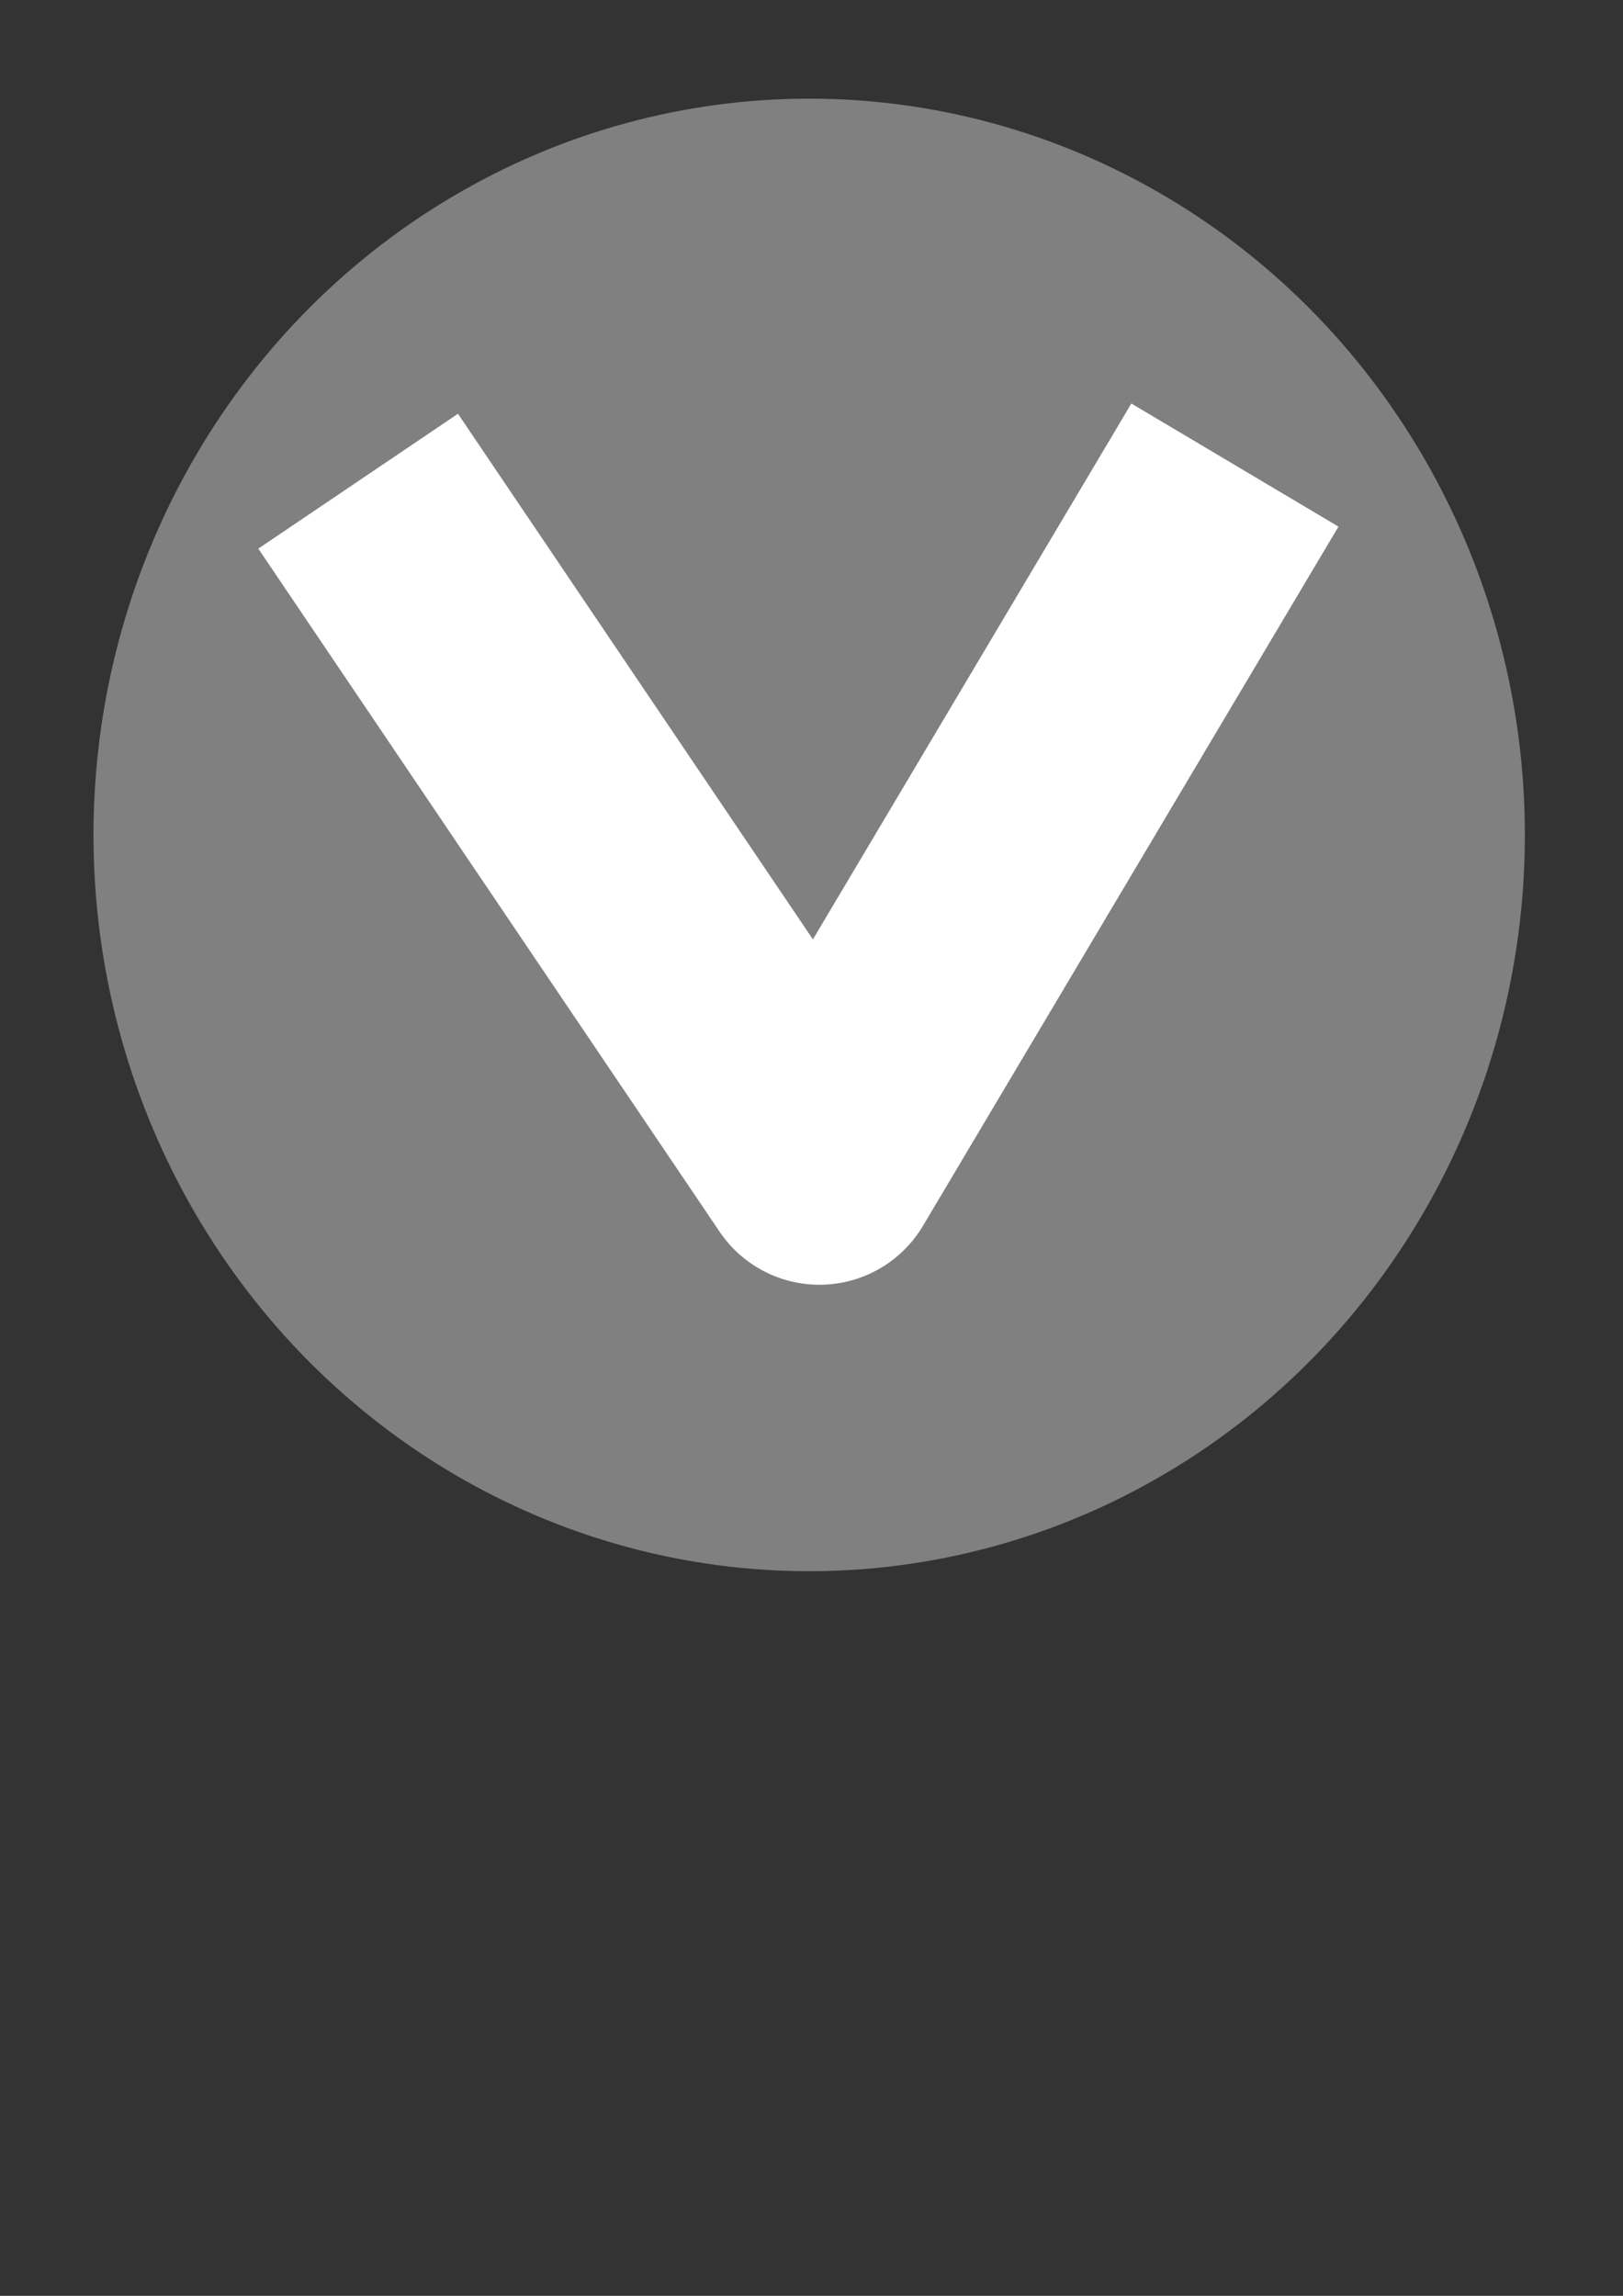 <?xml version="1.0" encoding="UTF-8" standalone="no"?>
<svg
   xmlns:dc="http://purl.org/dc/elements/1.1/"
   xmlns:cc="http://creativecommons.org/ns#"
   xmlns:rdf="http://www.w3.org/1999/02/22-rdf-syntax-ns#"
   xmlns:svg="http://www.w3.org/2000/svg"
   xmlns="http://www.w3.org/2000/svg"
   id="svg8"
   version="1.1"
   viewBox="0 0 210 297"
   height="297mm"
   width="210mm">
  <rect x="0" y="0" width="210" height="297" fill="#333333" stroke="none"/>
  <defs
     id="defs2" />
  <g
     style="display:inline"
     id="layer1">
    <ellipse
       style="fill:#808080;fill-opacity:1;stroke-width:0.1;stroke-miterlimit:4;stroke-dasharray:none"
       ry="95.25"
       rx="92.604"
       cy="108.012"
       cx="104.699"
       id="path3734" />
  </g>
  <g
     id="layer2">
    <path
       id="path4645"
       d="M 159.785,60.164 106.024,150.617 70.131,97.476 46.34,62.251"
       style="fill:none;stroke:#ffffff;stroke-width:31.174;stroke-linecap:butt;stroke-linejoin:round;stroke-miterlimit:4;stroke-dasharray:none;stroke-opacity:1" />
  </g>
</svg>
